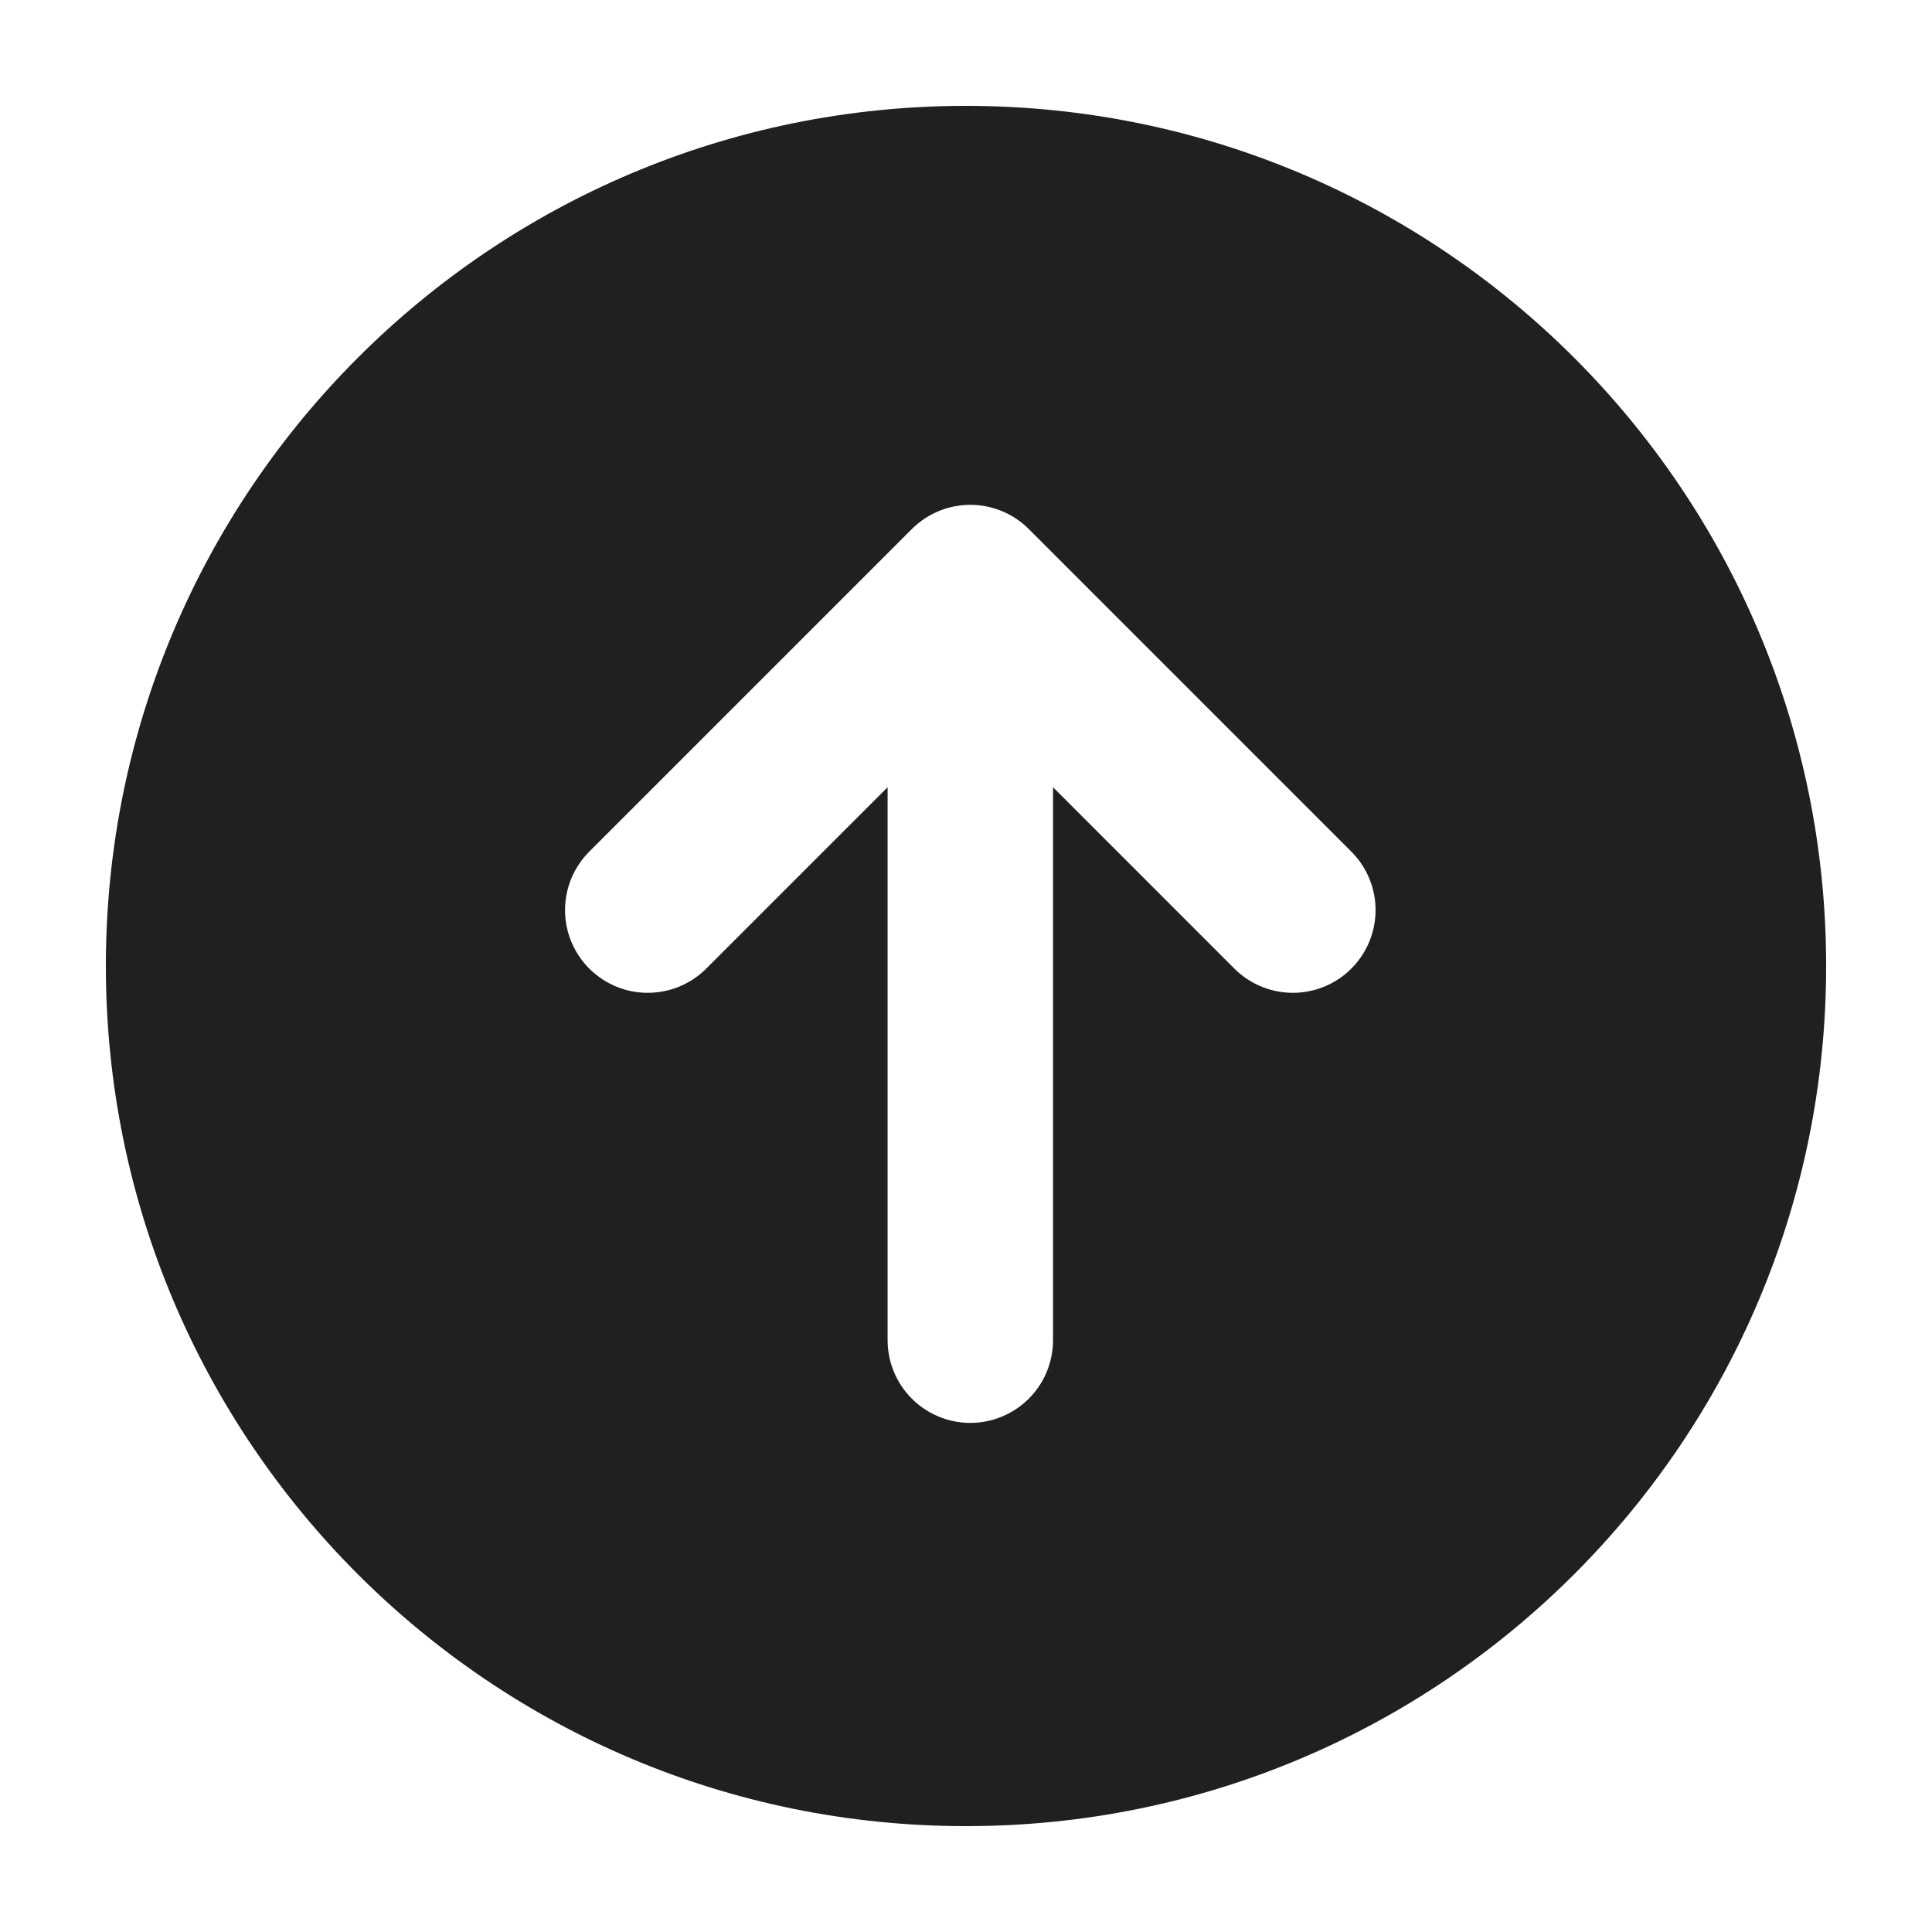 <svg width="70" height="70" viewBox="0 0 73 73" fill="none" xmlns="http://www.w3.org/2000/svg">
    <g filter="url(#filter0_d_11_473)">
        <path d="M69 36.5C69 54.449 54.449 69 36.5 69C18.551 69 4 54.449 4 36.5C4 18.551 18.551 4 36.5 4C54.449 4 69 18.551 69 36.5Z" fill="#202020"/>
        <g filter="url(#filter1_d_11_473)">
            <path d="M36.663 22.2V50.637V22.2ZM48.85 34.388L36.663 22.2L48.85 34.388ZM24.475 34.388L36.663 22.2L24.475 34.388Z" fill="white"/>
            <path d="M36.663 22.2V50.638M36.663 22.2L48.85 34.388M36.663 22.2L24.475 34.388" stroke="white" stroke-width="6.25" stroke-linecap="round" stroke-linejoin="round"/>
        </g>
    </g>
    <defs>
        <filter id="filter0_d_11_473" x="0" y="0" width="73" height="73" filterUnits="userSpaceOnUse" color-interpolation-filters="sRGB">
            <feFlood flood-opacity="0" result="BackgroundImageFix"/>
            <feColorMatrix in="SourceAlpha" type="matrix" values="0 0 0 0 0 0 0 0 0 0 0 0 0 0 0 0 0 0 127 0" result="hardAlpha"/>
            <feOffset/>
            <feGaussianBlur stdDeviation="2"/>
            <feComposite in2="hardAlpha" operator="out"/>
            <feColorMatrix type="matrix" values="0 0 0 0 0.969 0 0 0 0 0.969 0 0 0 0 0.961 0 0 0 1 0"/>
            <feBlend mode="normal" in2="BackgroundImageFix" result="effect1_dropShadow_11_473"/>
            <feBlend mode="normal" in="SourceGraphic" in2="effect1_dropShadow_11_473" result="shape"/>
        </filter>
        <filter id="filter1_d_11_473" x="17.35" y="15.075" width="38.625" height="42.688" filterUnits="userSpaceOnUse" color-interpolation-filters="sRGB">
            <feFlood flood-opacity="0" result="BackgroundImageFix"/>
            <feColorMatrix in="SourceAlpha" type="matrix" values="0 0 0 0 0 0 0 0 0 0 0 0 0 0 0 0 0 0 127 0" result="hardAlpha"/>
            <feOffset/>
            <feGaussianBlur stdDeviation="2"/>
            <feComposite in2="hardAlpha" operator="out"/>
            <feColorMatrix type="matrix" values="0 0 0 0 1 0 0 0 0 1 0 0 0 0 1 0 0 0 1 0"/>
            <feBlend mode="normal" in2="BackgroundImageFix" result="effect1_dropShadow_11_473"/>
            <feBlend mode="normal" in="SourceGraphic" in2="effect1_dropShadow_11_473" result="shape"/>
        </filter>
    </defs>
</svg>
